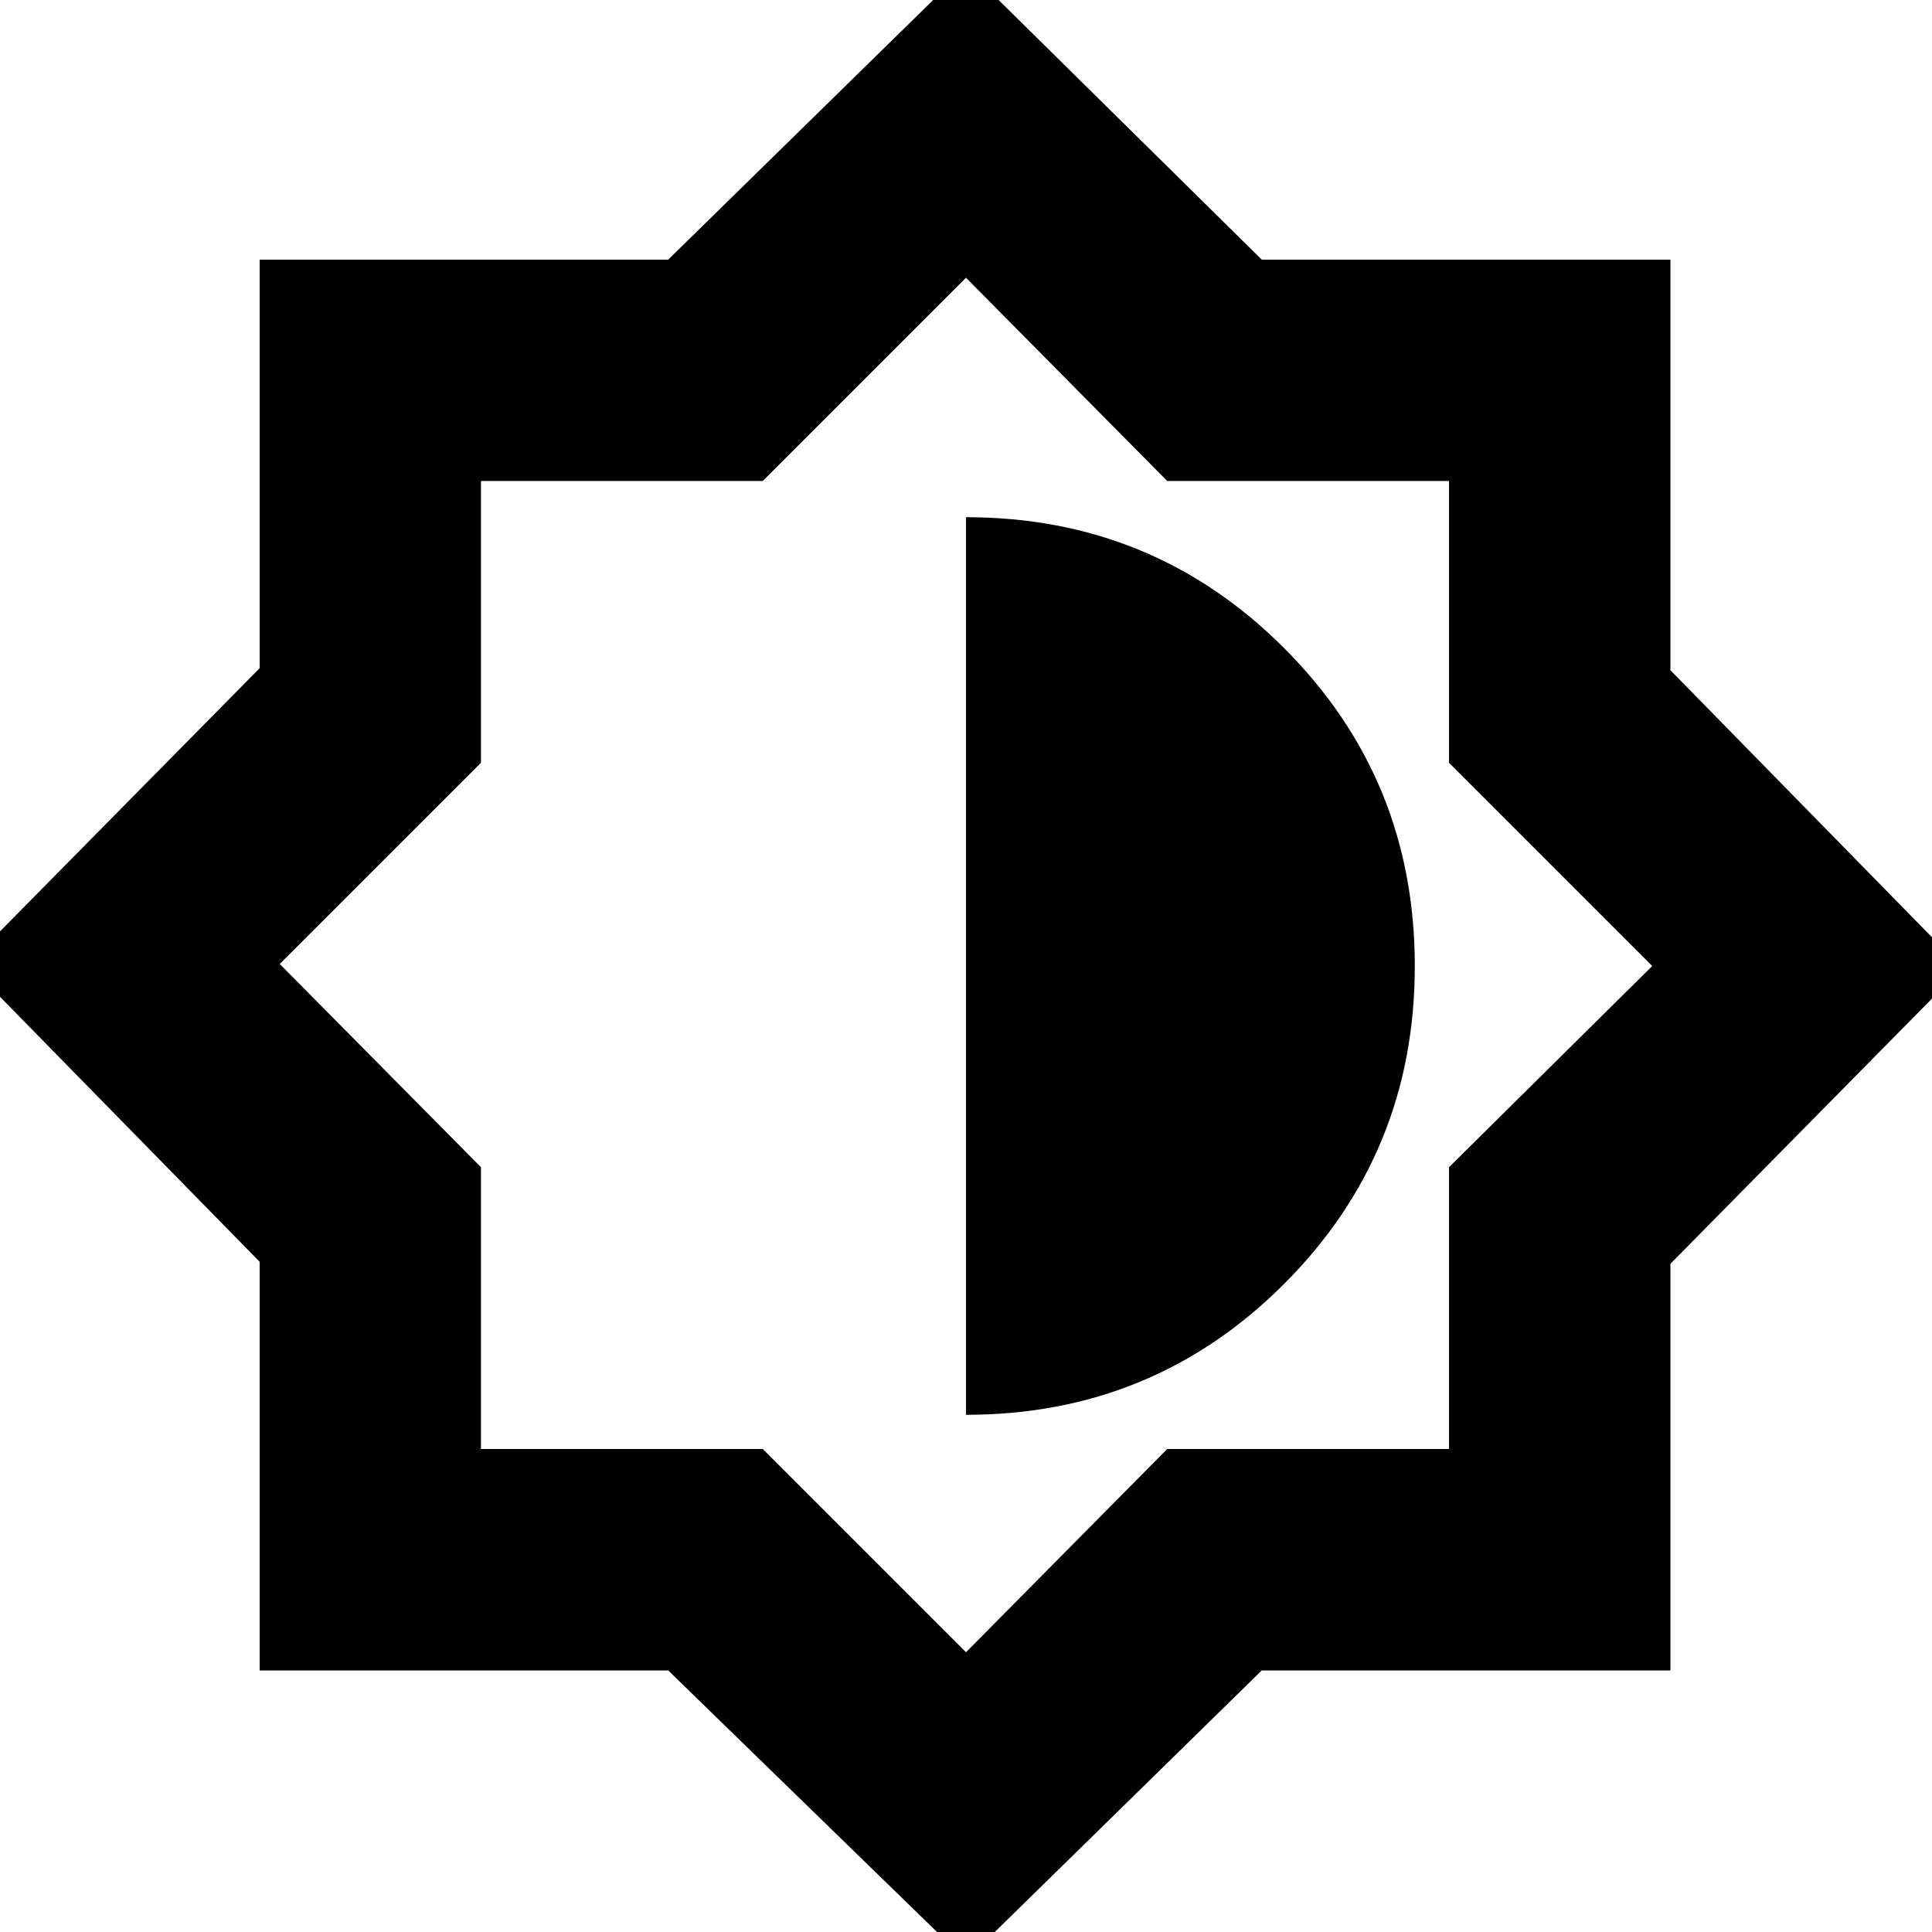 <svg xmlns="http://www.w3.org/2000/svg" height="20" width="20"><path d="M10 20.292 6.917 17.292H2.688V13.062L-0.333 9.979L2.688 6.917V2.688H6.917L10 -0.333L13.062 2.688H17.292V6.938L20.312 10.021L17.292 13.083V17.292H13.062ZM9.979 10ZM10 14.646Q11.938 14.646 13.292 13.292Q14.646 11.938 14.646 10Q14.646 8.062 13.292 6.708Q11.938 5.354 10 5.354ZM10 17.104 12.083 15H15V12.083L17.104 10L15 7.896V4.979H12.083L10 2.875L7.896 4.979H4.979V7.896L2.896 9.979L4.979 12.083V15H7.896Z"/></svg>